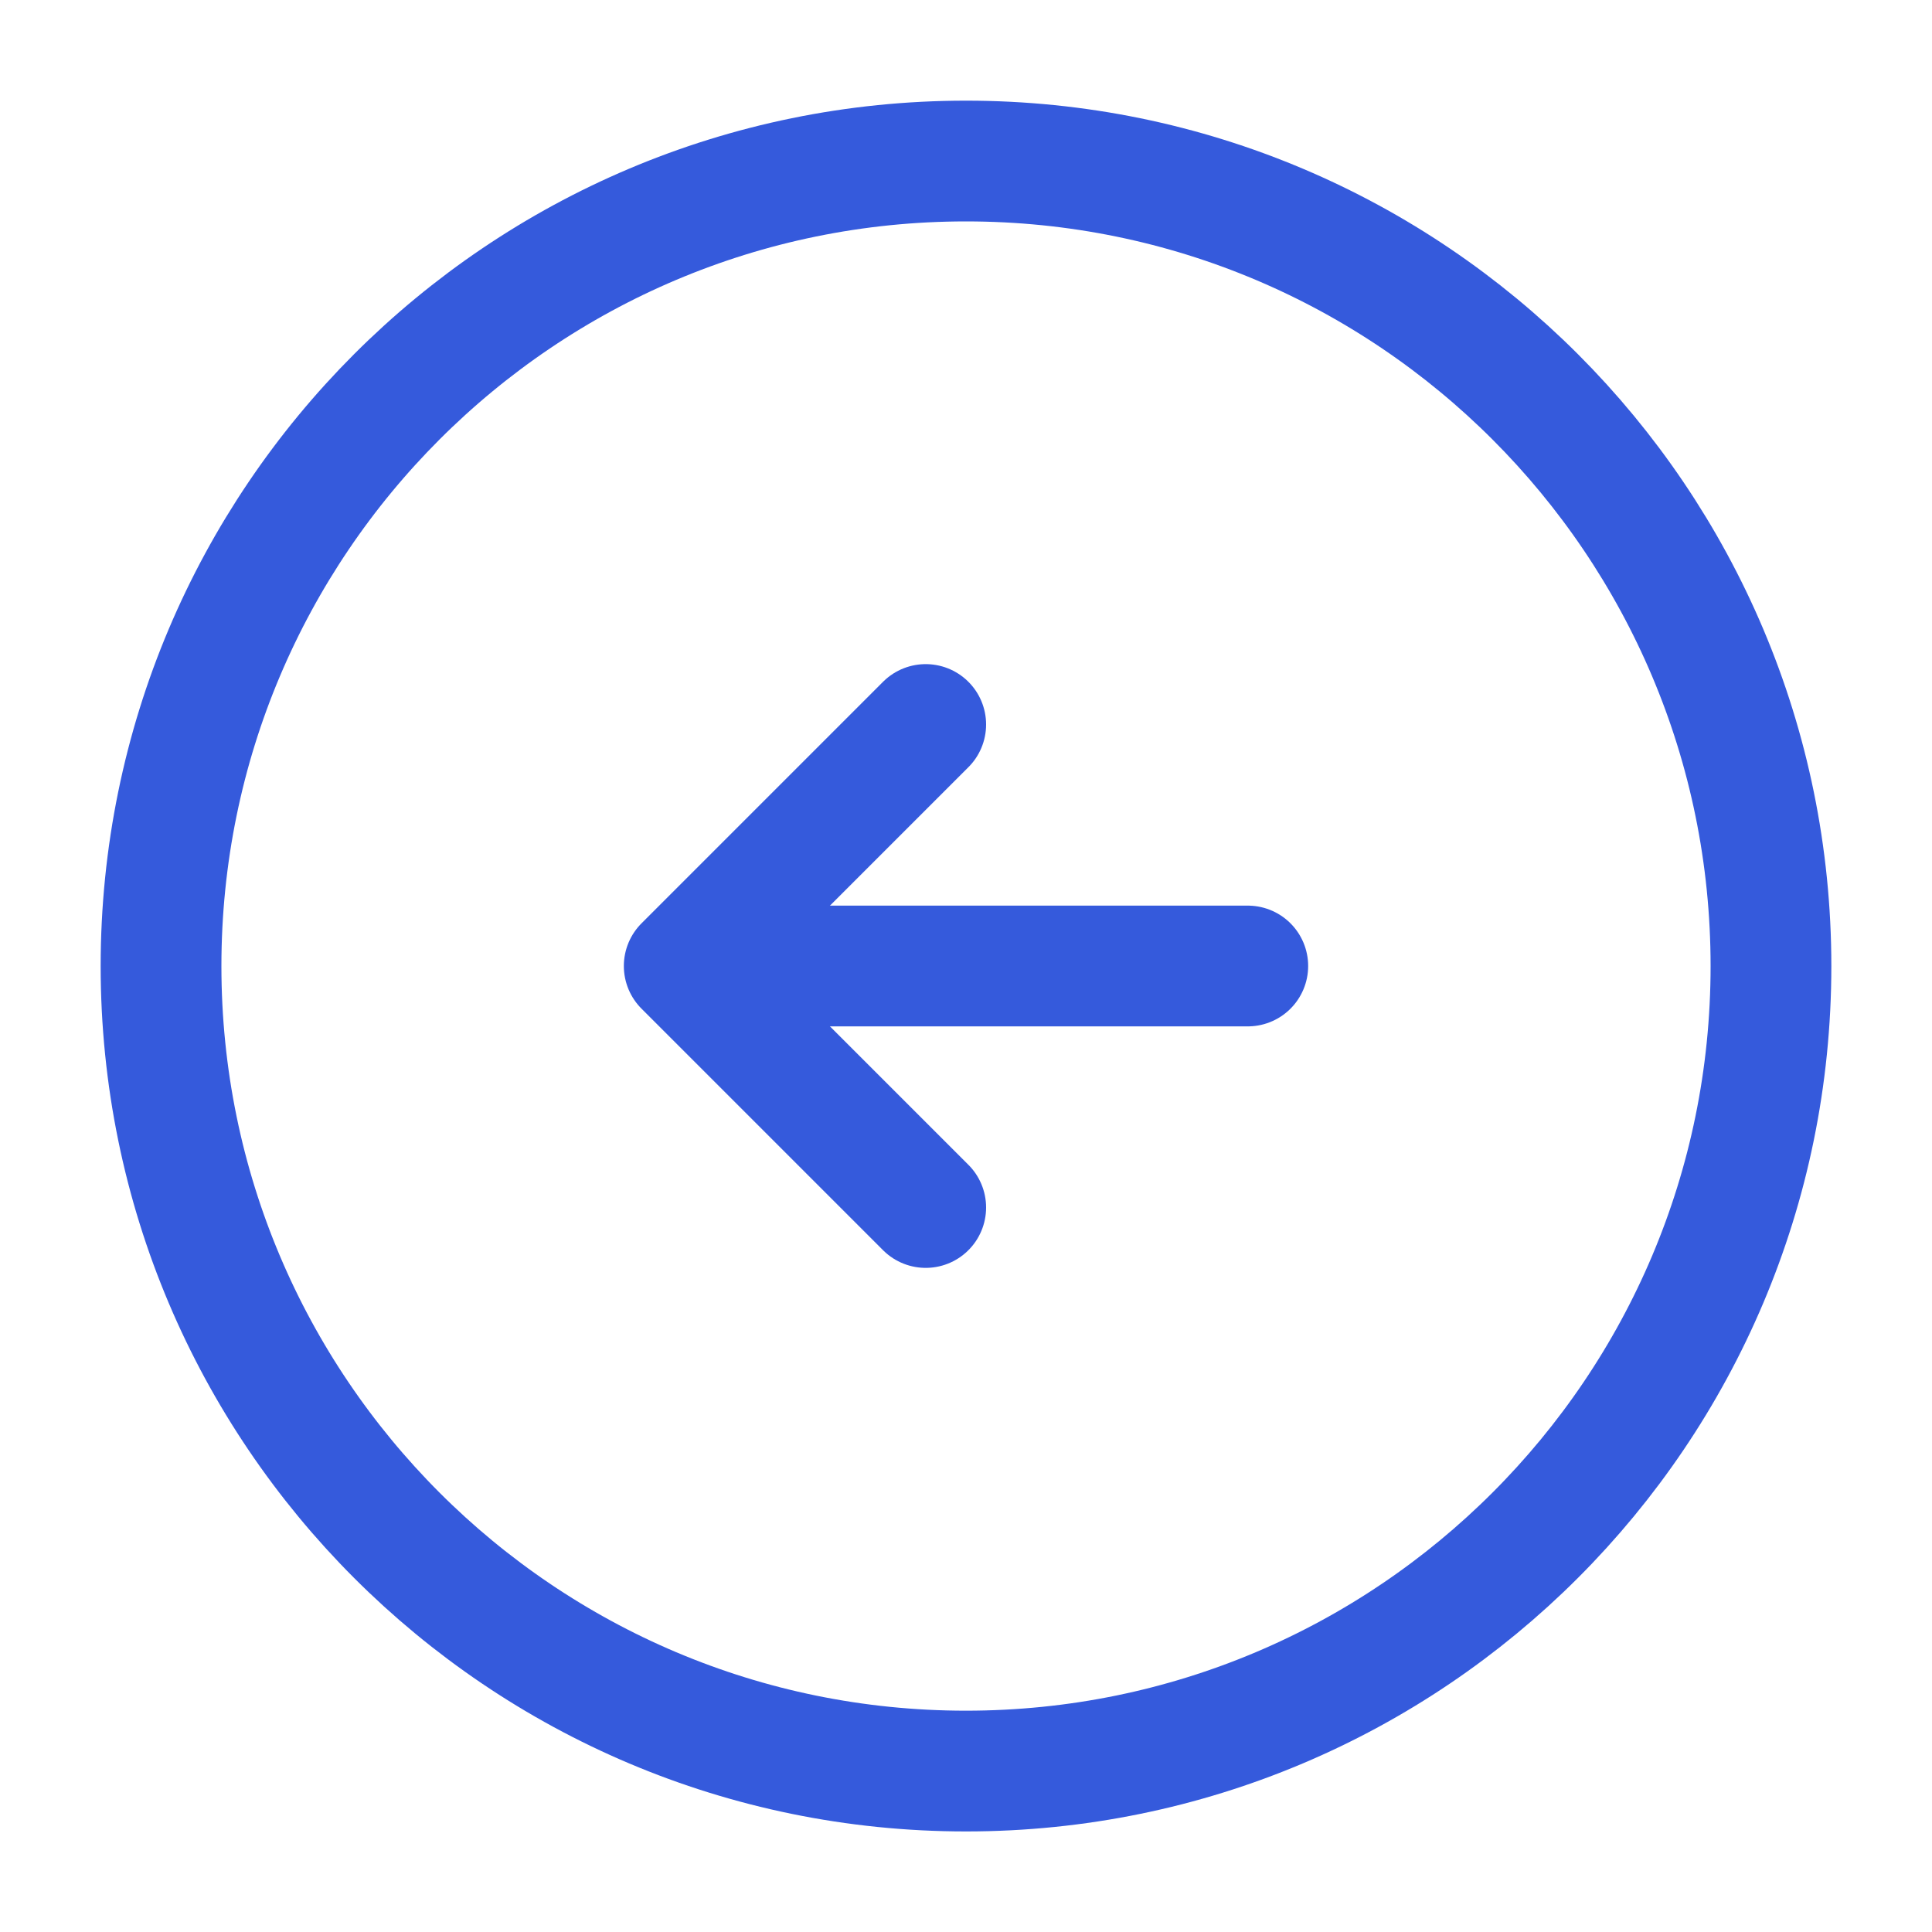 <svg width="20" height="20" viewBox="0 0 20 20" fill="none" xmlns="http://www.w3.org/2000/svg">
<path d="M10 1.667C5.398 1.667 1.667 5.398 1.667 10.001C1.667 14.603 5.398 18.334 10 18.334C14.602 18.334 18.333 14.603 18.333 10.001C18.333 5.398 14.602 1.667 10 1.667Z" stroke="#355ADC" stroke-width="1.25" stroke-linecap="round" stroke-linejoin="round"/>
<path d="M12.917 10H7.917" stroke="#355ADC" stroke-width="1.25" stroke-linecap="round" stroke-linejoin="round"/>
<path d="M9.583 7.5L7.083 10L9.583 12.5" stroke="#355ADC" stroke-width="1.25" stroke-linecap="round" stroke-linejoin="round"/>
</svg>
